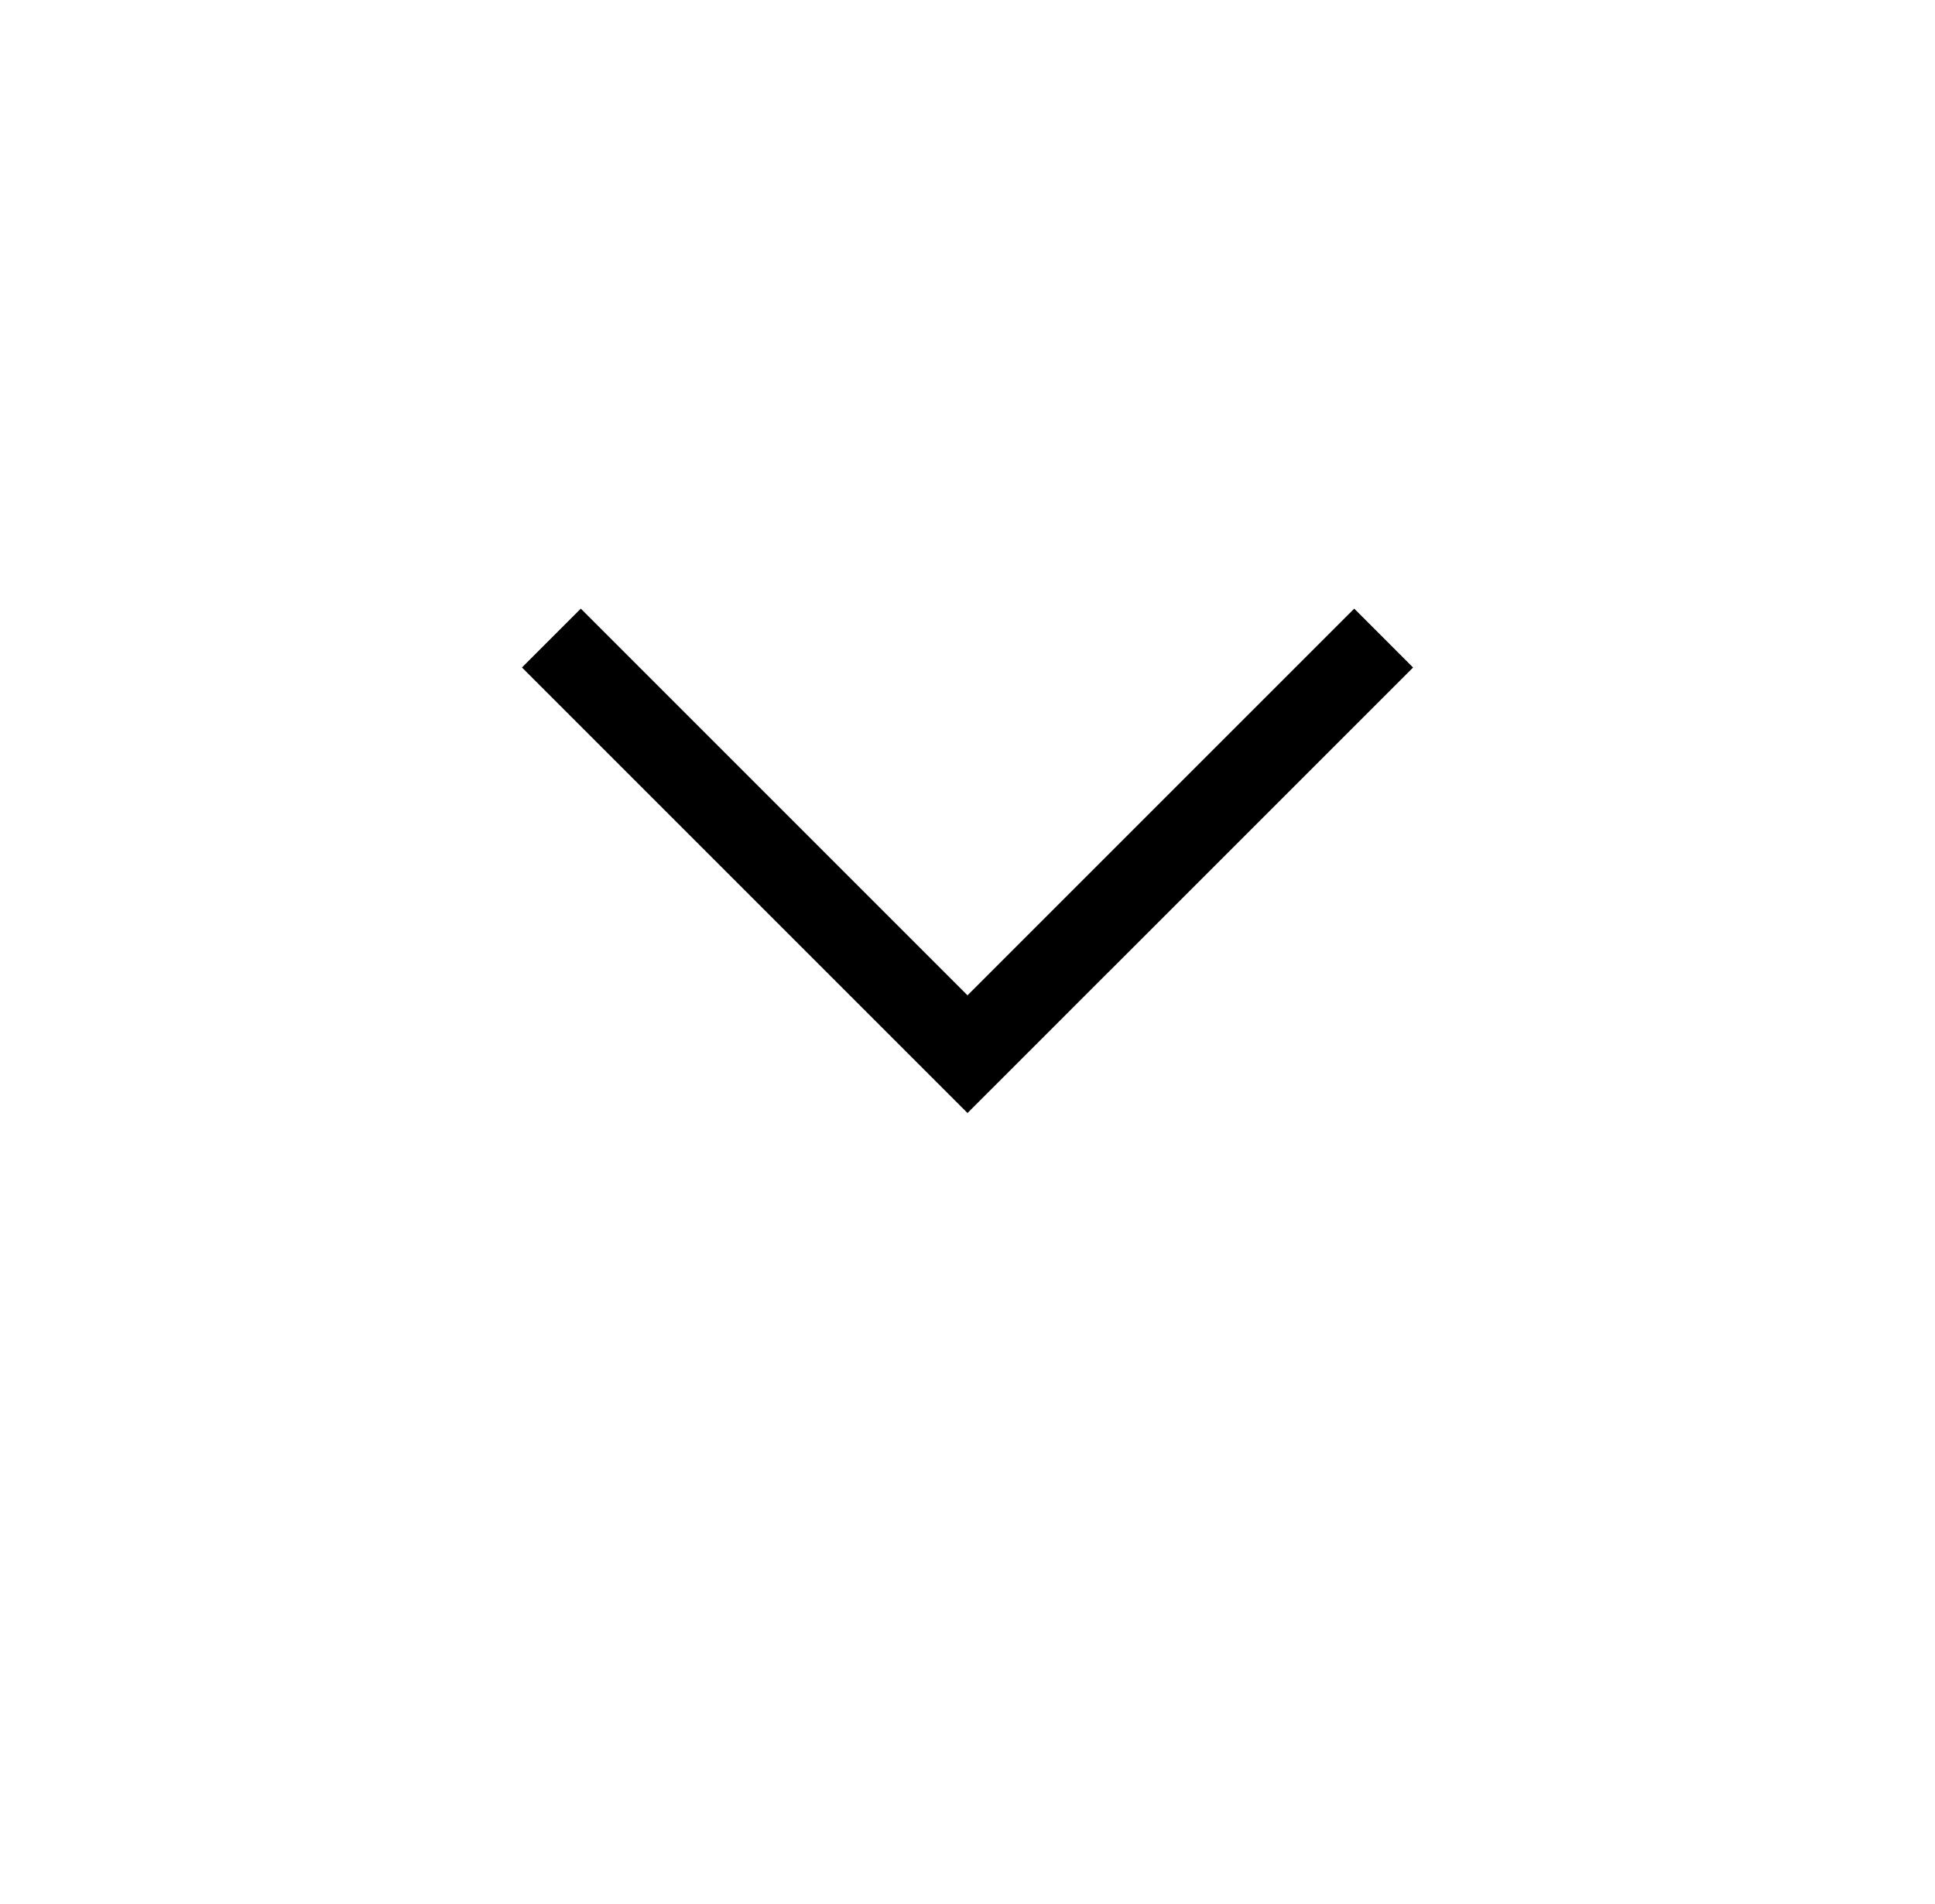<svg width="62" height="61" viewBox="0 0 62 61" fill="none" xmlns="http://www.w3.org/2000/svg">
<g filter="url(#filter0_d_51_8)">
<circle cx="31" cy="26.667" r="26.667" fill="white"/>
</g>
<path d="M17.667 20.445L31 33.778L44.334 20.445" stroke="black" stroke-width="2.667"/>
<defs>
<filter id="filter0_d_51_8" x="0.778" y="0" width="60.445" height="60.444" filterUnits="userSpaceOnUse" color-interpolation-filters="sRGB">
<feFlood flood-opacity="0" result="BackgroundImageFix"/>
<feColorMatrix in="SourceAlpha" type="matrix" values="0 0 0 0 0 0 0 0 0 0 0 0 0 0 0 0 0 0 127 0" result="hardAlpha"/>
<feOffset dy="3.556"/>
<feGaussianBlur stdDeviation="1.778"/>
<feColorMatrix type="matrix" values="0 0 0 0 0 0 0 0 0 0 0 0 0 0 0 0 0 0 0.25 0"/>
<feBlend mode="normal" in2="BackgroundImageFix" result="effect1_dropShadow_51_8"/>
<feBlend mode="normal" in="SourceGraphic" in2="effect1_dropShadow_51_8" result="shape"/>
</filter>
</defs>
</svg>
